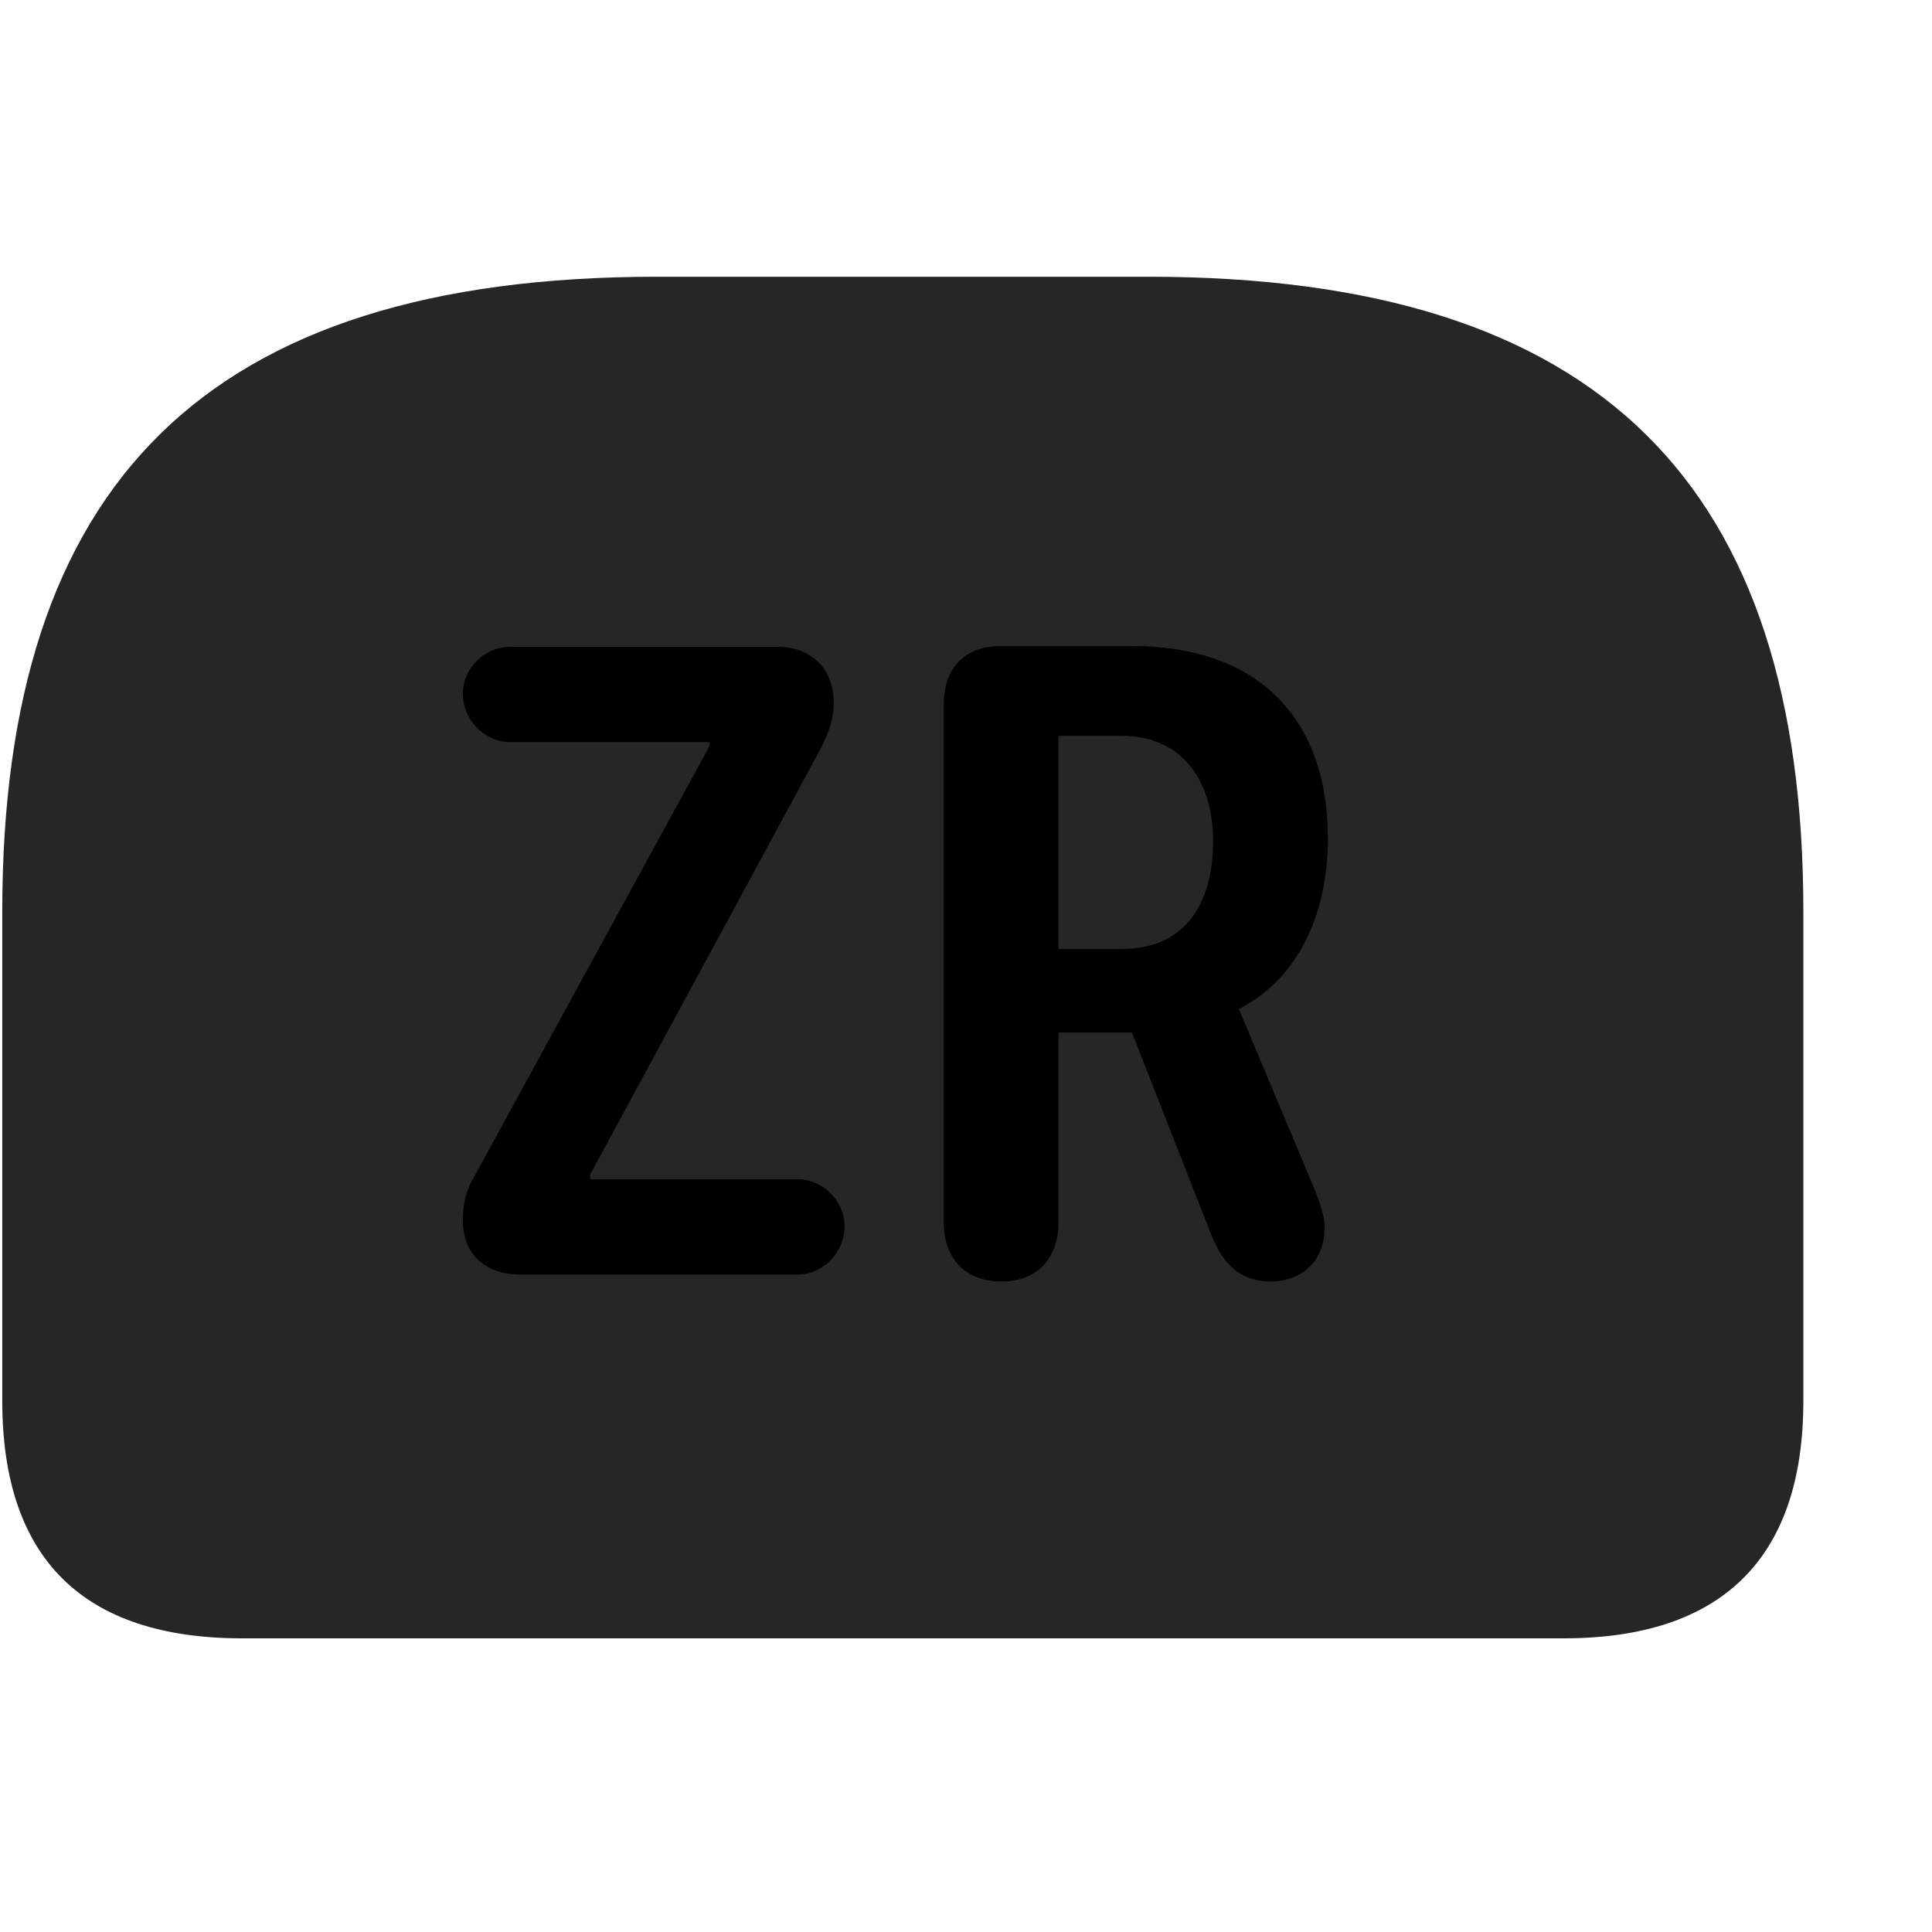 <svg width="29" height="29" viewBox="0 0 29 29" fill="currentColor" xmlns="http://www.w3.org/2000/svg">
<g clip-path="url(#clip0_2207_36846)">
<path d="M9.866 4.154C3.069 4.154 0.034 7.283 0.034 13.682V21.029C0.034 23.396 1.252 24.592 3.631 24.592H23.471C25.85 24.592 27.069 23.385 27.069 21.029V13.682C27.069 7.283 24.034 4.154 17.237 4.154H9.866Z" fill="currentColor" fill-opacity="0.85"/>
<path d="M7.803 19.131C7.299 19.131 6.948 18.838 6.948 18.322C6.948 18.053 6.995 17.865 7.135 17.631L10.651 11.197V11.139H7.662C7.276 11.139 6.948 10.81 6.948 10.412C6.948 10.025 7.276 9.709 7.662 9.709H11.67C12.174 9.709 12.514 10.037 12.514 10.541C12.514 10.822 12.432 10.998 12.327 11.221L8.858 17.631V17.701H11.975C12.35 17.701 12.678 18.029 12.678 18.404C12.678 18.803 12.35 19.131 11.975 19.131H7.803ZM15.034 19.236C14.483 19.236 14.166 18.885 14.166 18.346V10.576C14.166 10.025 14.483 9.697 15.022 9.697H17.002C18.807 9.697 19.932 10.705 19.932 12.592C19.932 13.646 19.534 14.666 18.596 15.146L19.698 17.771C19.815 18.041 19.885 18.287 19.885 18.404C19.885 19.002 19.463 19.236 19.077 19.236C18.619 19.236 18.362 18.979 18.186 18.545L16.991 15.498H15.889V18.346C15.889 18.896 15.561 19.236 15.034 19.236ZM15.889 14.244H16.838C17.788 14.244 18.209 13.565 18.209 12.627C18.209 11.701 17.729 11.045 16.838 11.045H15.889V14.244Z" fill="currentColor"/>
</g>
<defs>
<clipPath id="clip0_2207_36846">
<rect width="27.035" height="20.449" fill="currentColor" transform="translate(0.034 4.154)"/>
</clipPath>
</defs>
</svg>
